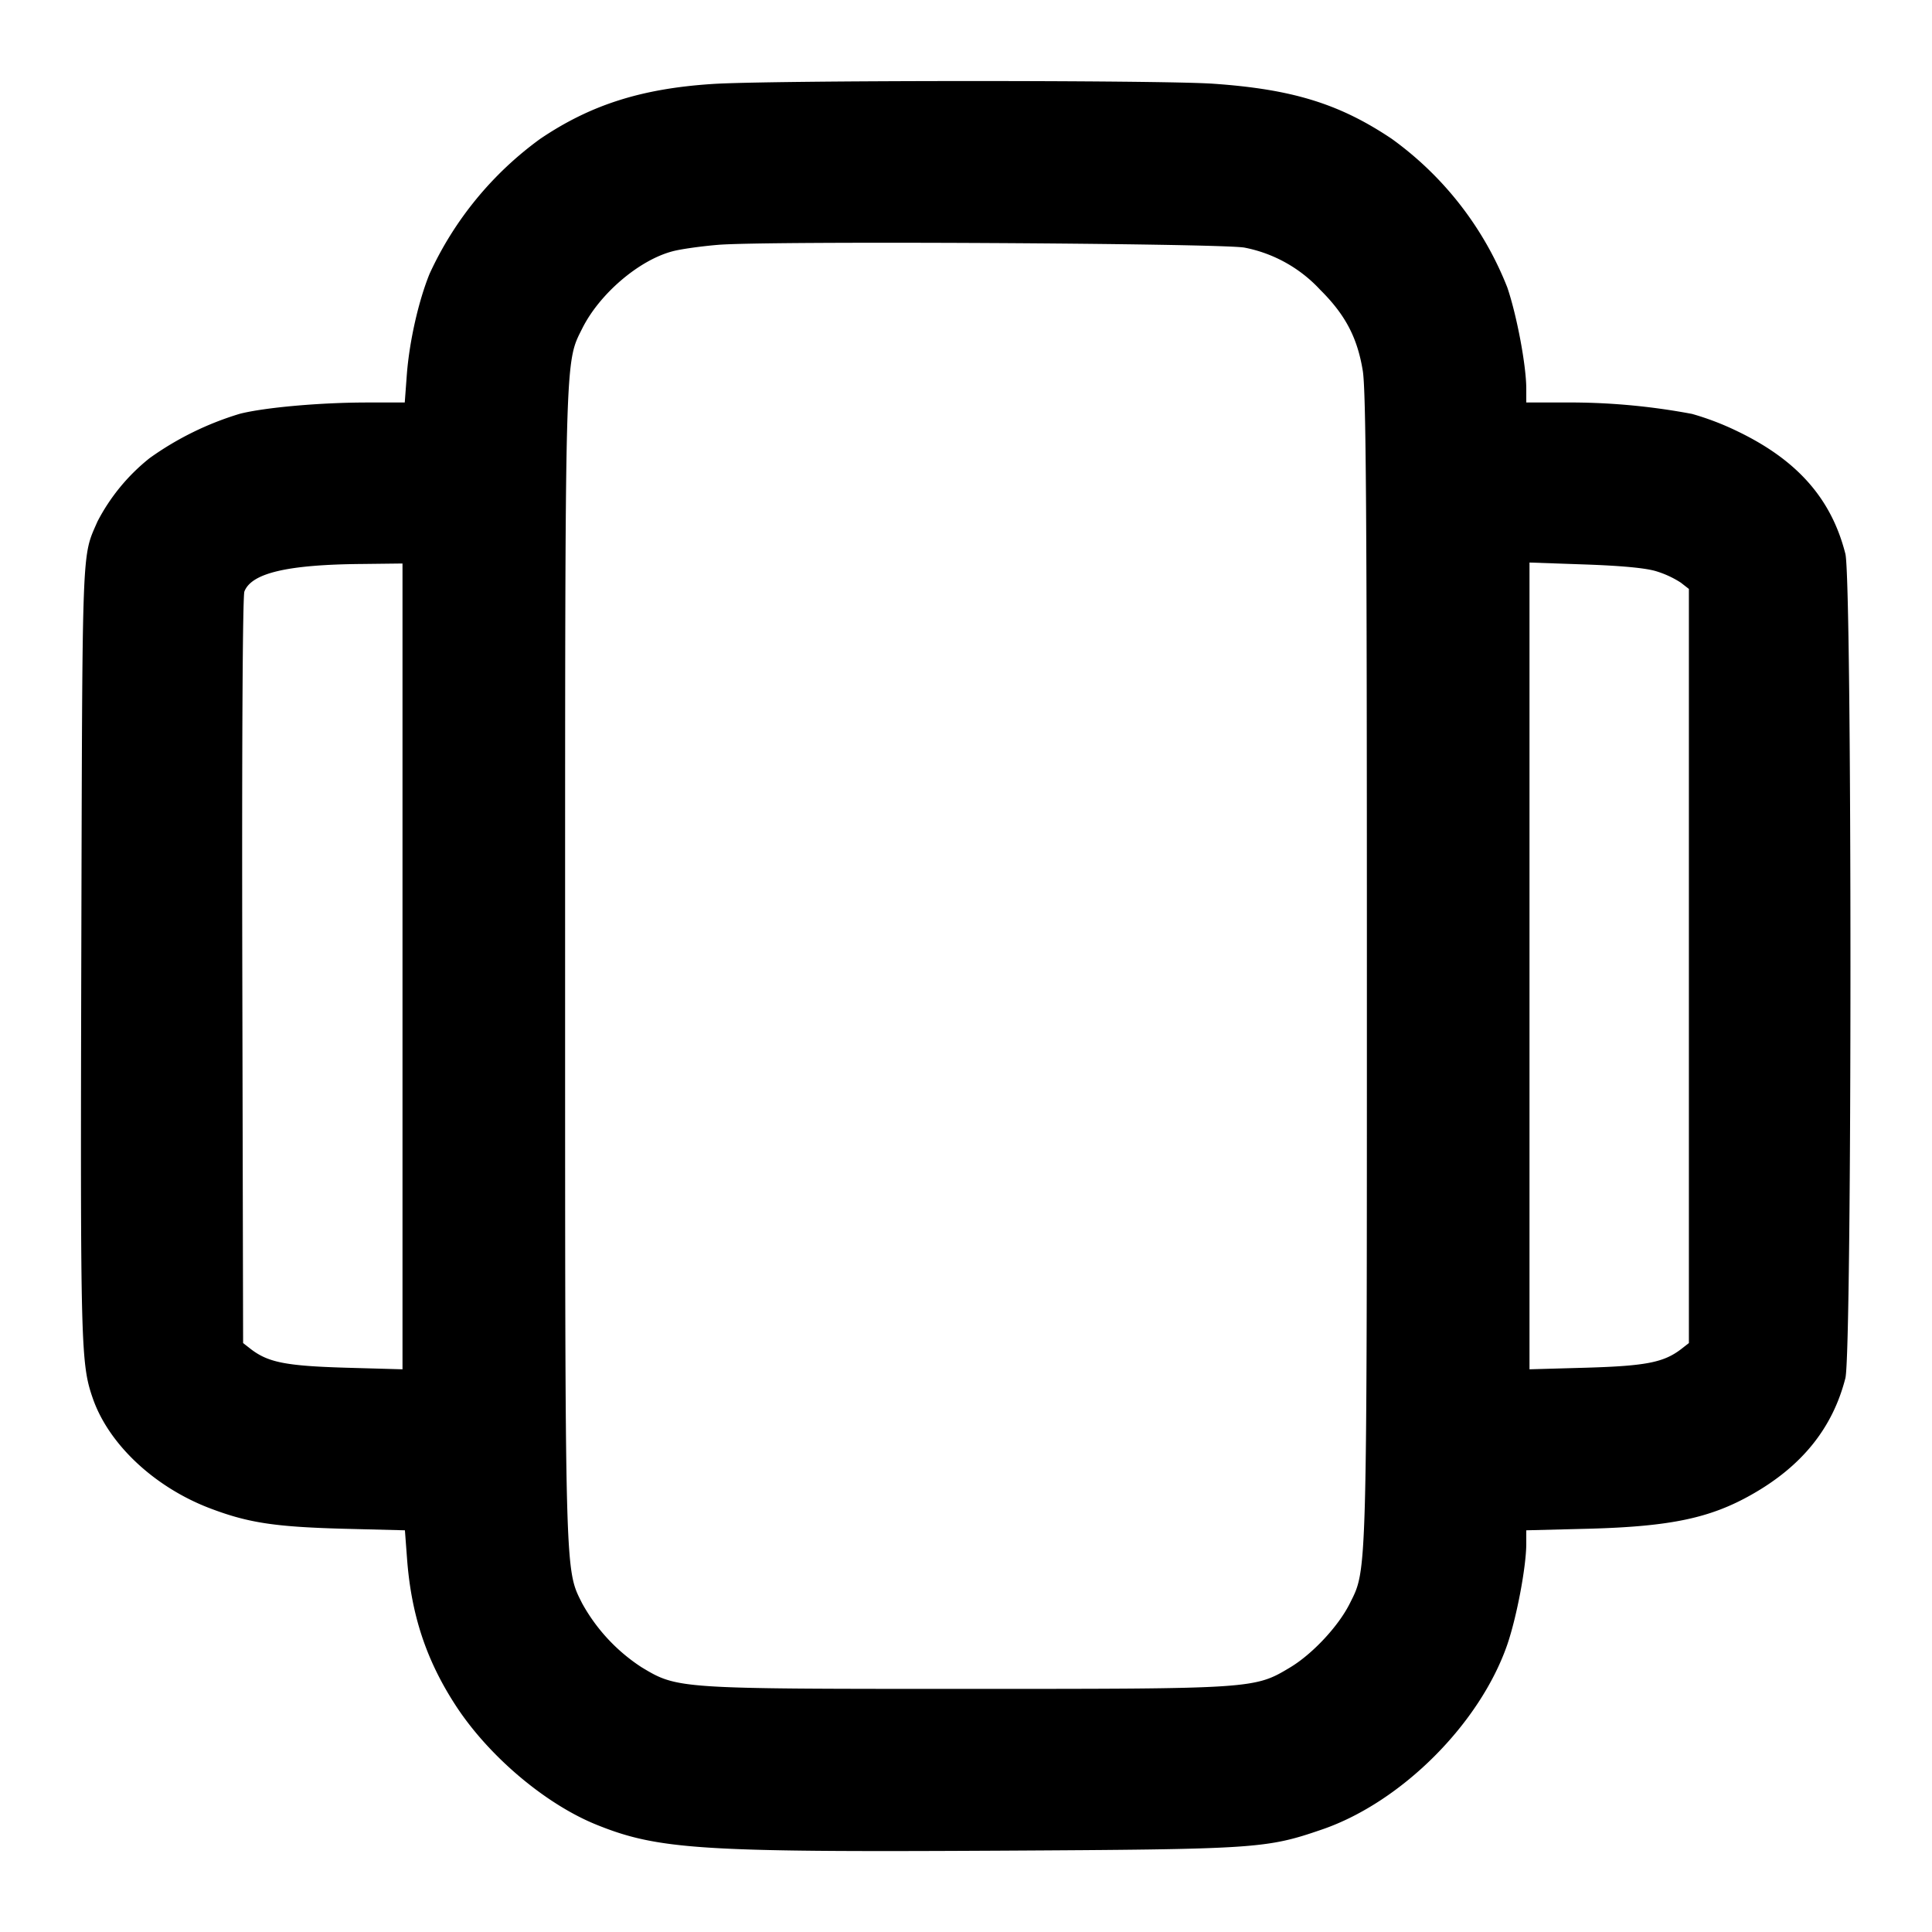 <svg width="12" height="12" xmlns="http://www.w3.org/2000/svg"><path d="M4.42.522c-.438.029-.753.13-1.064.34a2.137 2.137 0 0 0-.688.839c-.069.17-.125.419-.141.624l-.013.175h-.232c-.295 0-.638.031-.792.07a1.906 1.906 0 0 0-.56.275 1.219 1.219 0 0 0-.325.395c-.098.226-.093.107-.1 2.67C.499 8.379.501 8.47.578 8.69c.099.28.377.542.715.674.241.093.405.119.829.131l.393.01.013.173c.026.353.12.635.303.916.204.313.554.609.87.738.384.156.65.173 2.489.163 1.622-.009 1.673-.012 2.025-.133.491-.17.977-.656 1.147-1.147.059-.172.118-.485.118-.627v-.083l.395-.01c.501-.014.748-.066 1.005-.212.313-.177.503-.414.582-.723.042-.164.042-4.956 0-5.12-.087-.343-.299-.583-.672-.762a1.718 1.718 0 0 0-.28-.107 4.099 4.099 0 0 0-.795-.071H9.48v-.085c0-.145-.059-.457-.118-.63a2.074 2.074 0 0 0-.718-.923C8.319.644 8.026.554 7.535.52 7.202.497 4.757.498 4.42.522m3.31 1.016a.865.865 0 0 1 .47.262c.155.154.23.295.264.5.021.118.026.908.026 3.7 0 3.83.002 3.743-.106 3.959-.07.141-.231.313-.368.396-.224.135-.224.135-2.016.135s-1.792 0-2.016-.135a1.117 1.117 0 0 1-.368-.396C3.508 9.743 3.51 9.83 3.51 6s-.002-3.743.106-3.959c.107-.215.352-.425.561-.48.047-.013.173-.031.28-.04.294-.026 3.127-.01 3.273.017M2.5 6.003v2.502l-.355-.01c-.369-.011-.478-.033-.585-.114l-.05-.039-.005-2.309c-.003-1.407.002-2.328.013-2.359.044-.114.265-.167.727-.171L2.5 3.5v2.503m7.79-2.454a.604.604 0 0 1 .15.07l.05.039v4.684l-.05.039c-.107.081-.216.103-.585.114l-.355.01V3.494l.345.012c.226.008.38.022.445.043" fill-rule="evenodd"/></svg>